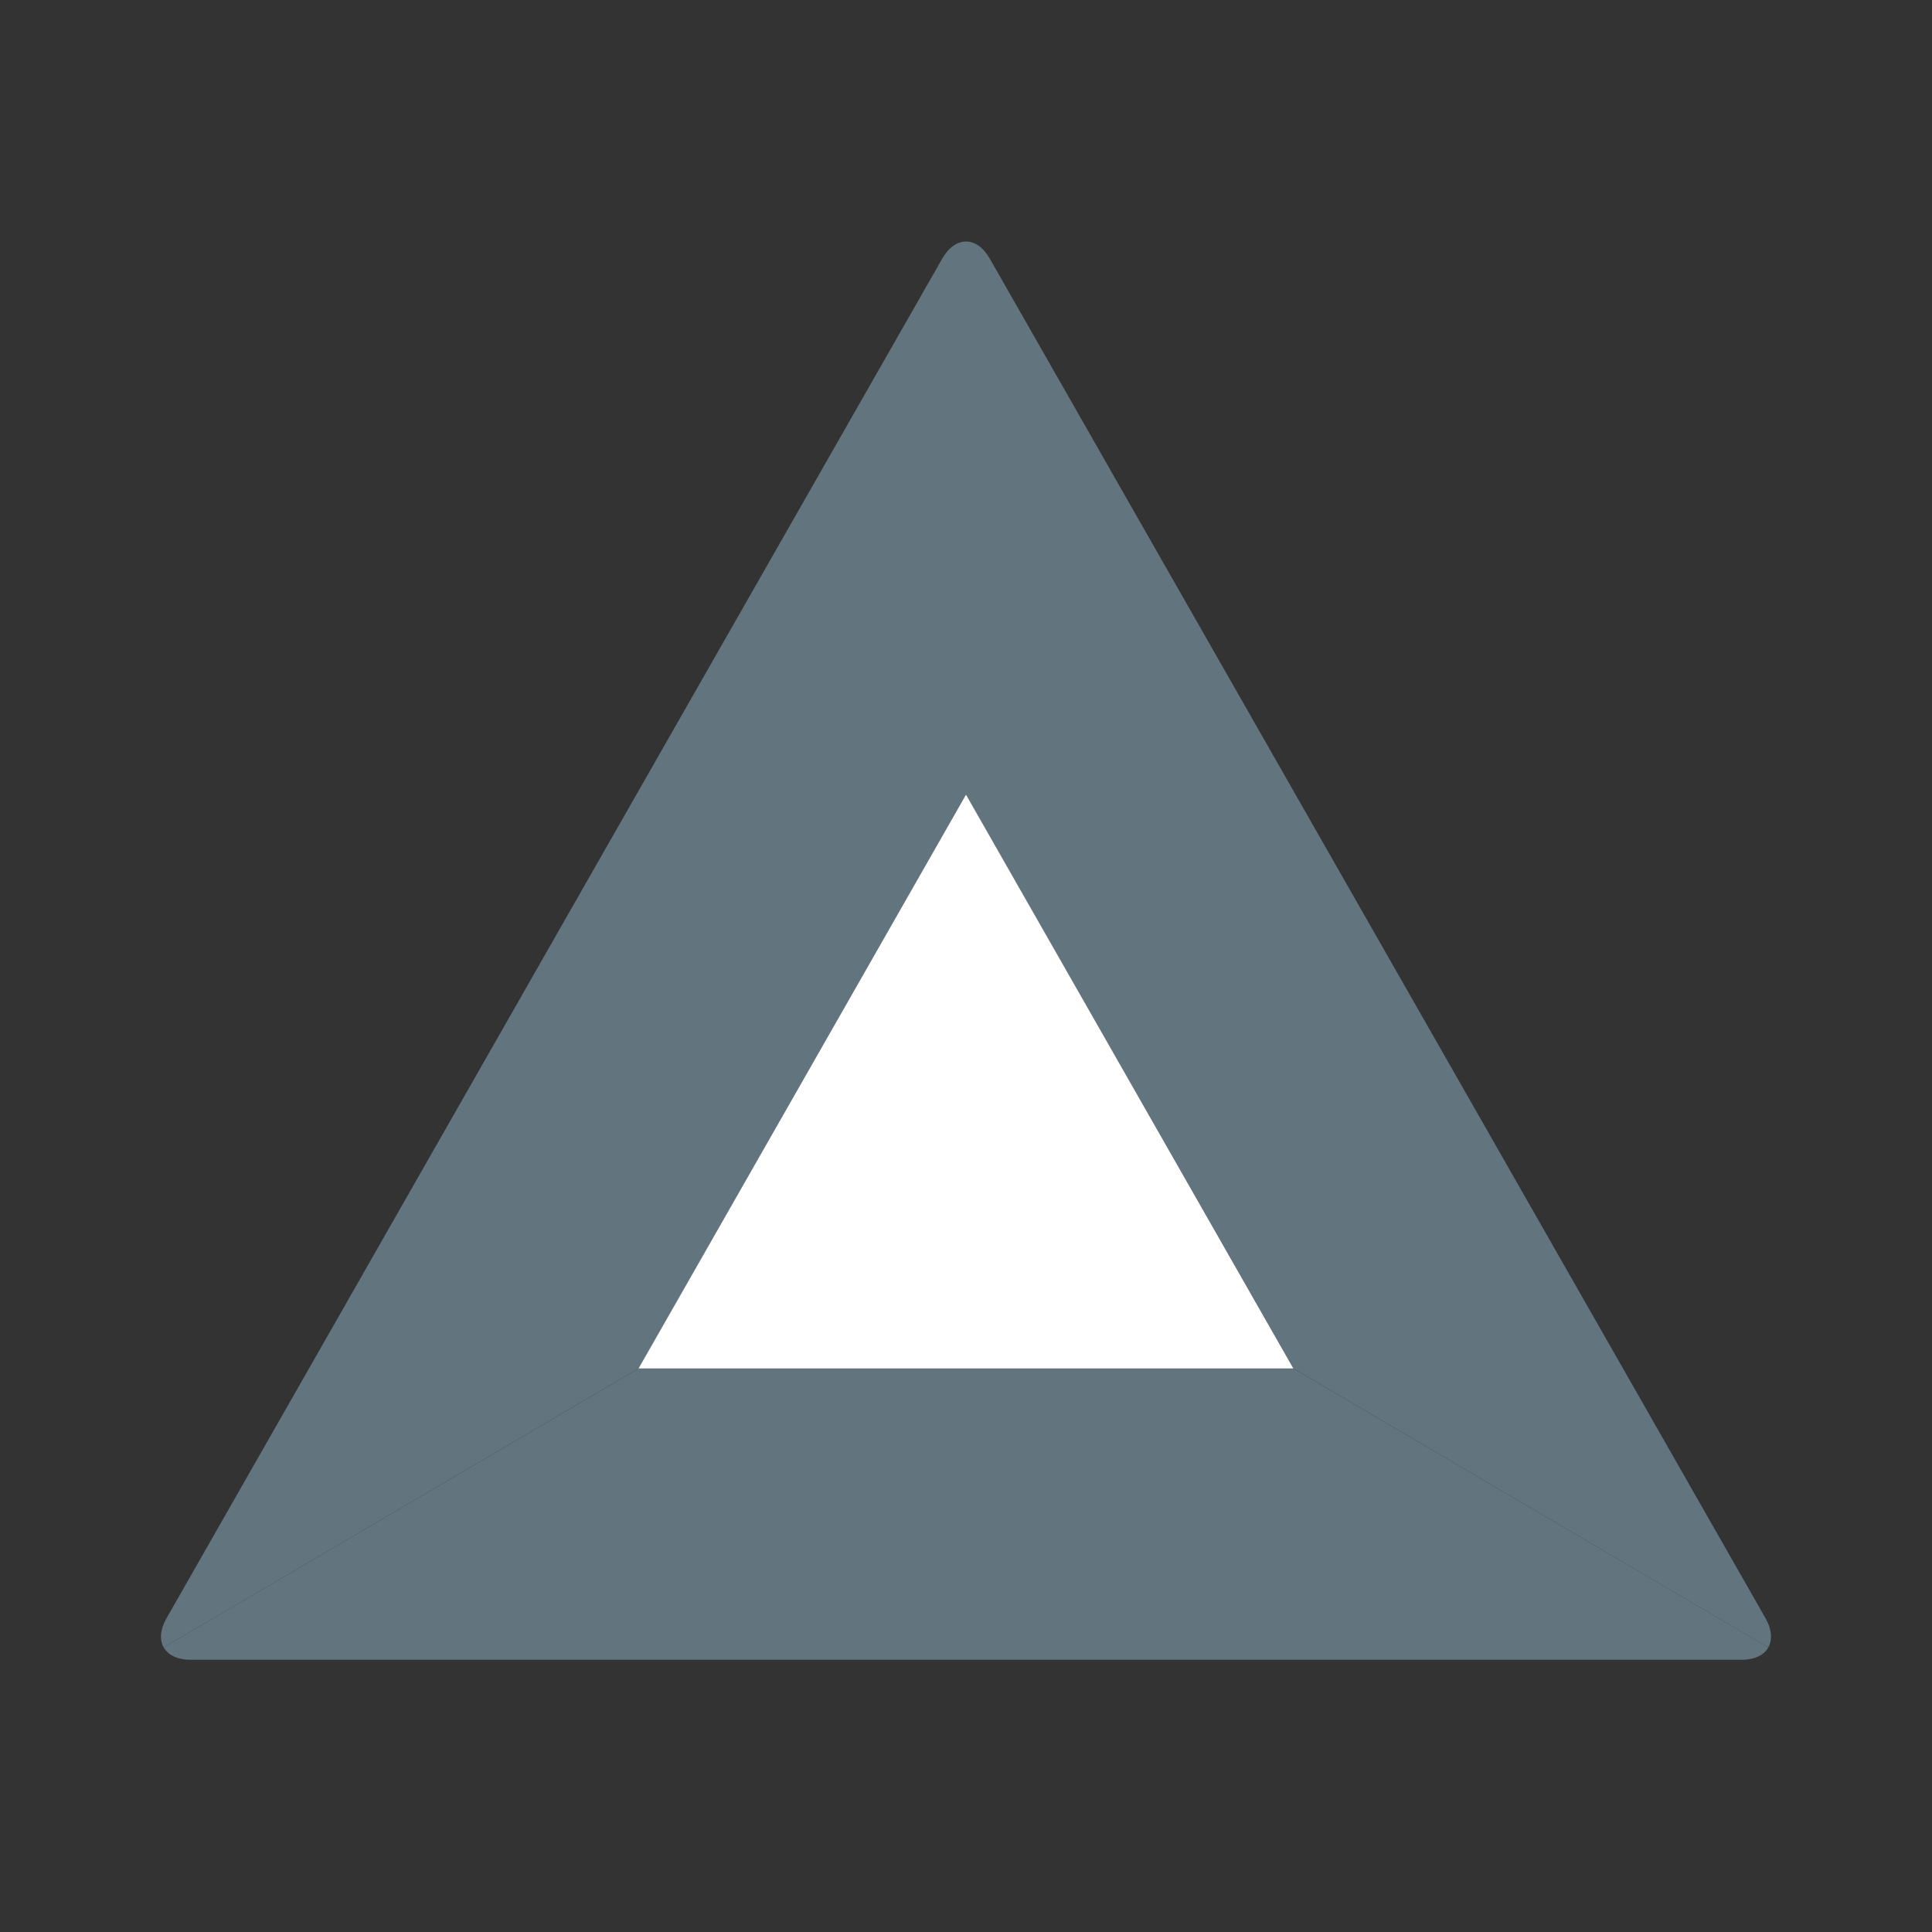 <svg xmlns="http://www.w3.org/2000/svg" fill="none" viewBox="0 0 24 24"><rect x="0" y="0" width="24" height="24" fill="#333333" stroke="none"/><path fill="#62757E" fill-rule="evenodd" d="m2.034 20.465 5.899-3.466L12 9.872V3c-.107 0-.214.071-.296.214l-4.817 8.442L2.07 20.1c-.082.143-.09.272-.036.366ZM12 3v6.872l4.067 7.127 5.899 3.466c.053-.094.046-.223-.036-.366l-4.817-8.442-4.817-8.443C12.214 3.07 12.107 3 12 3Z" clip-rule="evenodd"/><path fill="#62757E" fill-rule="evenodd" d="m21.966 20.465-5.9-3.466H7.934l-5.9 3.466c.054.094.168.153.331.153h19.272c.162 0 .277-.059.33-.153Z" clip-rule="evenodd"/><path fill="#fff" fill-rule="evenodd" d="M7.933 17h8.134L12 9.871l-4.067 7.127Z" clip-rule="evenodd"/></svg>